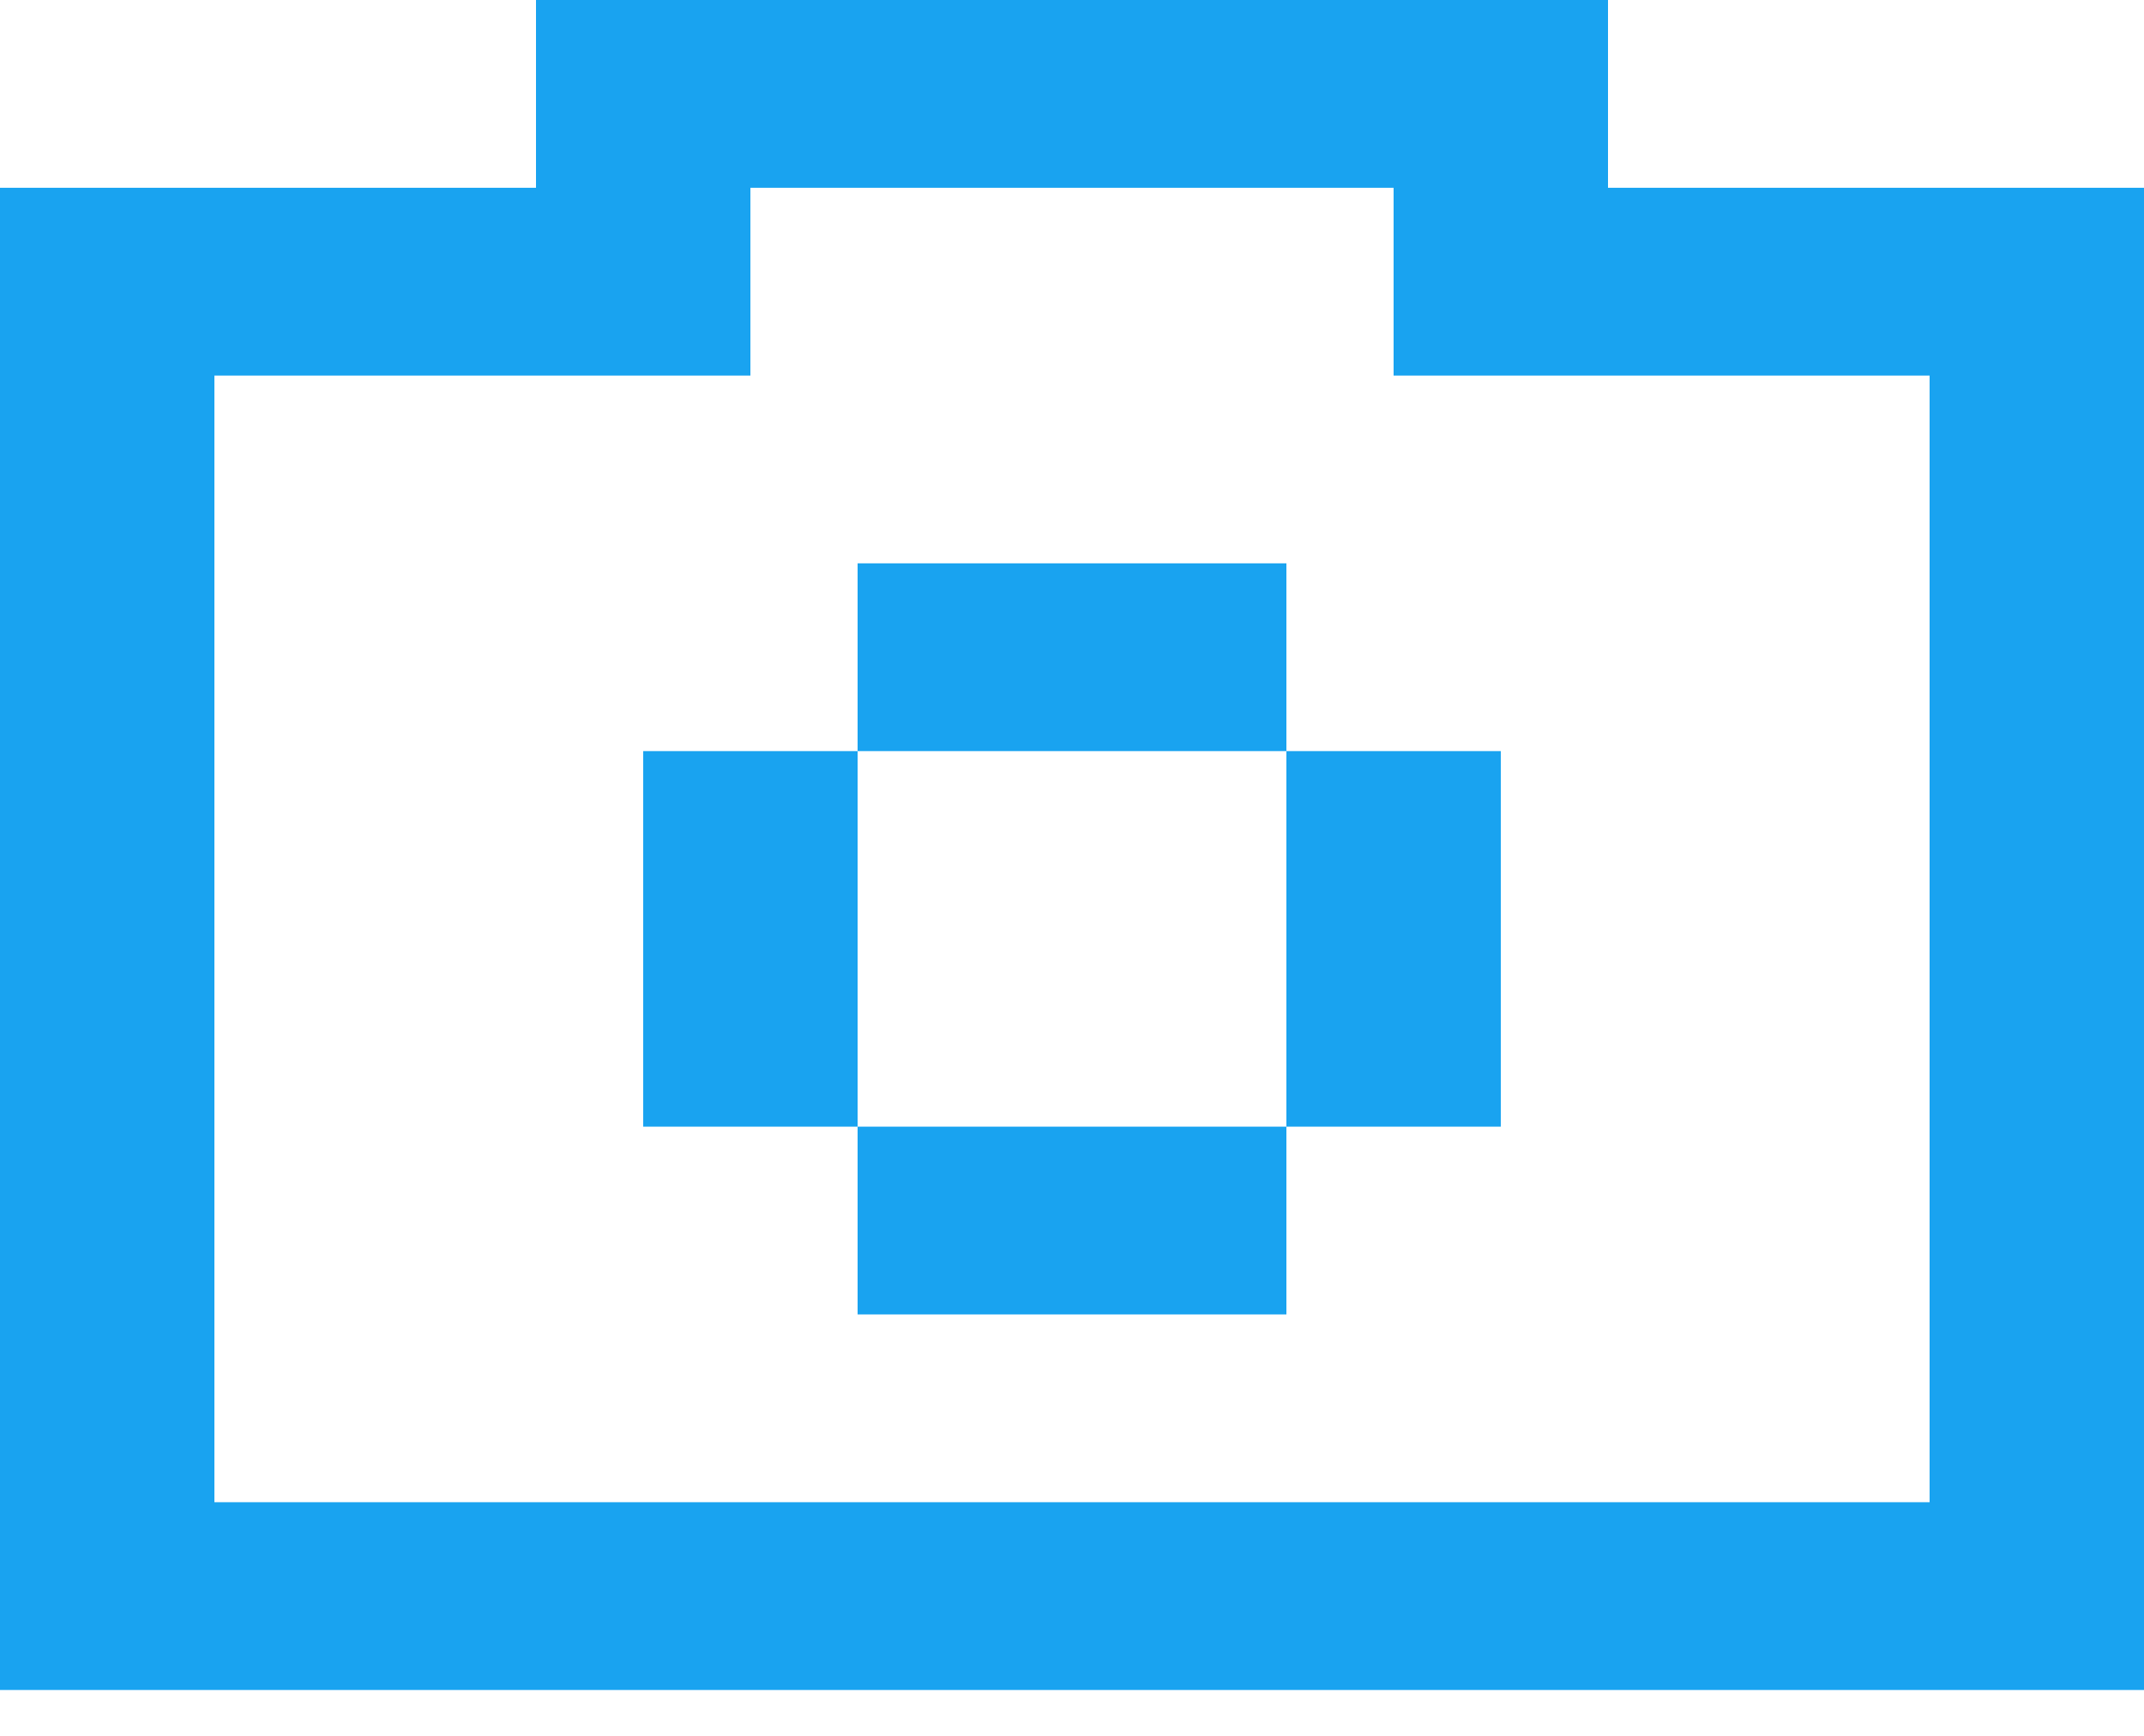 <svg width="21" height="17" viewBox="0 0 21 17" fill="none" xmlns="http://www.w3.org/2000/svg">
<g id="&#240;&#159;&#166;&#134; icon &#34;camera&#34;">
<path id="Vector" d="M7.35 0H5.25V1.839H0V16.551H21V1.839H15.75V0H7.35ZM15.75 3.678H18.9V14.712H2.1V3.678H7.35V1.839H13.65V3.678H15.75ZM8.4 5.517H12.6V7.356H8.4V5.517ZM12.6 11.034H8.4V12.873H12.6V11.034H14.7V7.356H12.6V11.034ZM6.3 7.356H8.4V11.034H6.3V7.356Z" fill="#19A3F0"/>
</g>
</svg>
